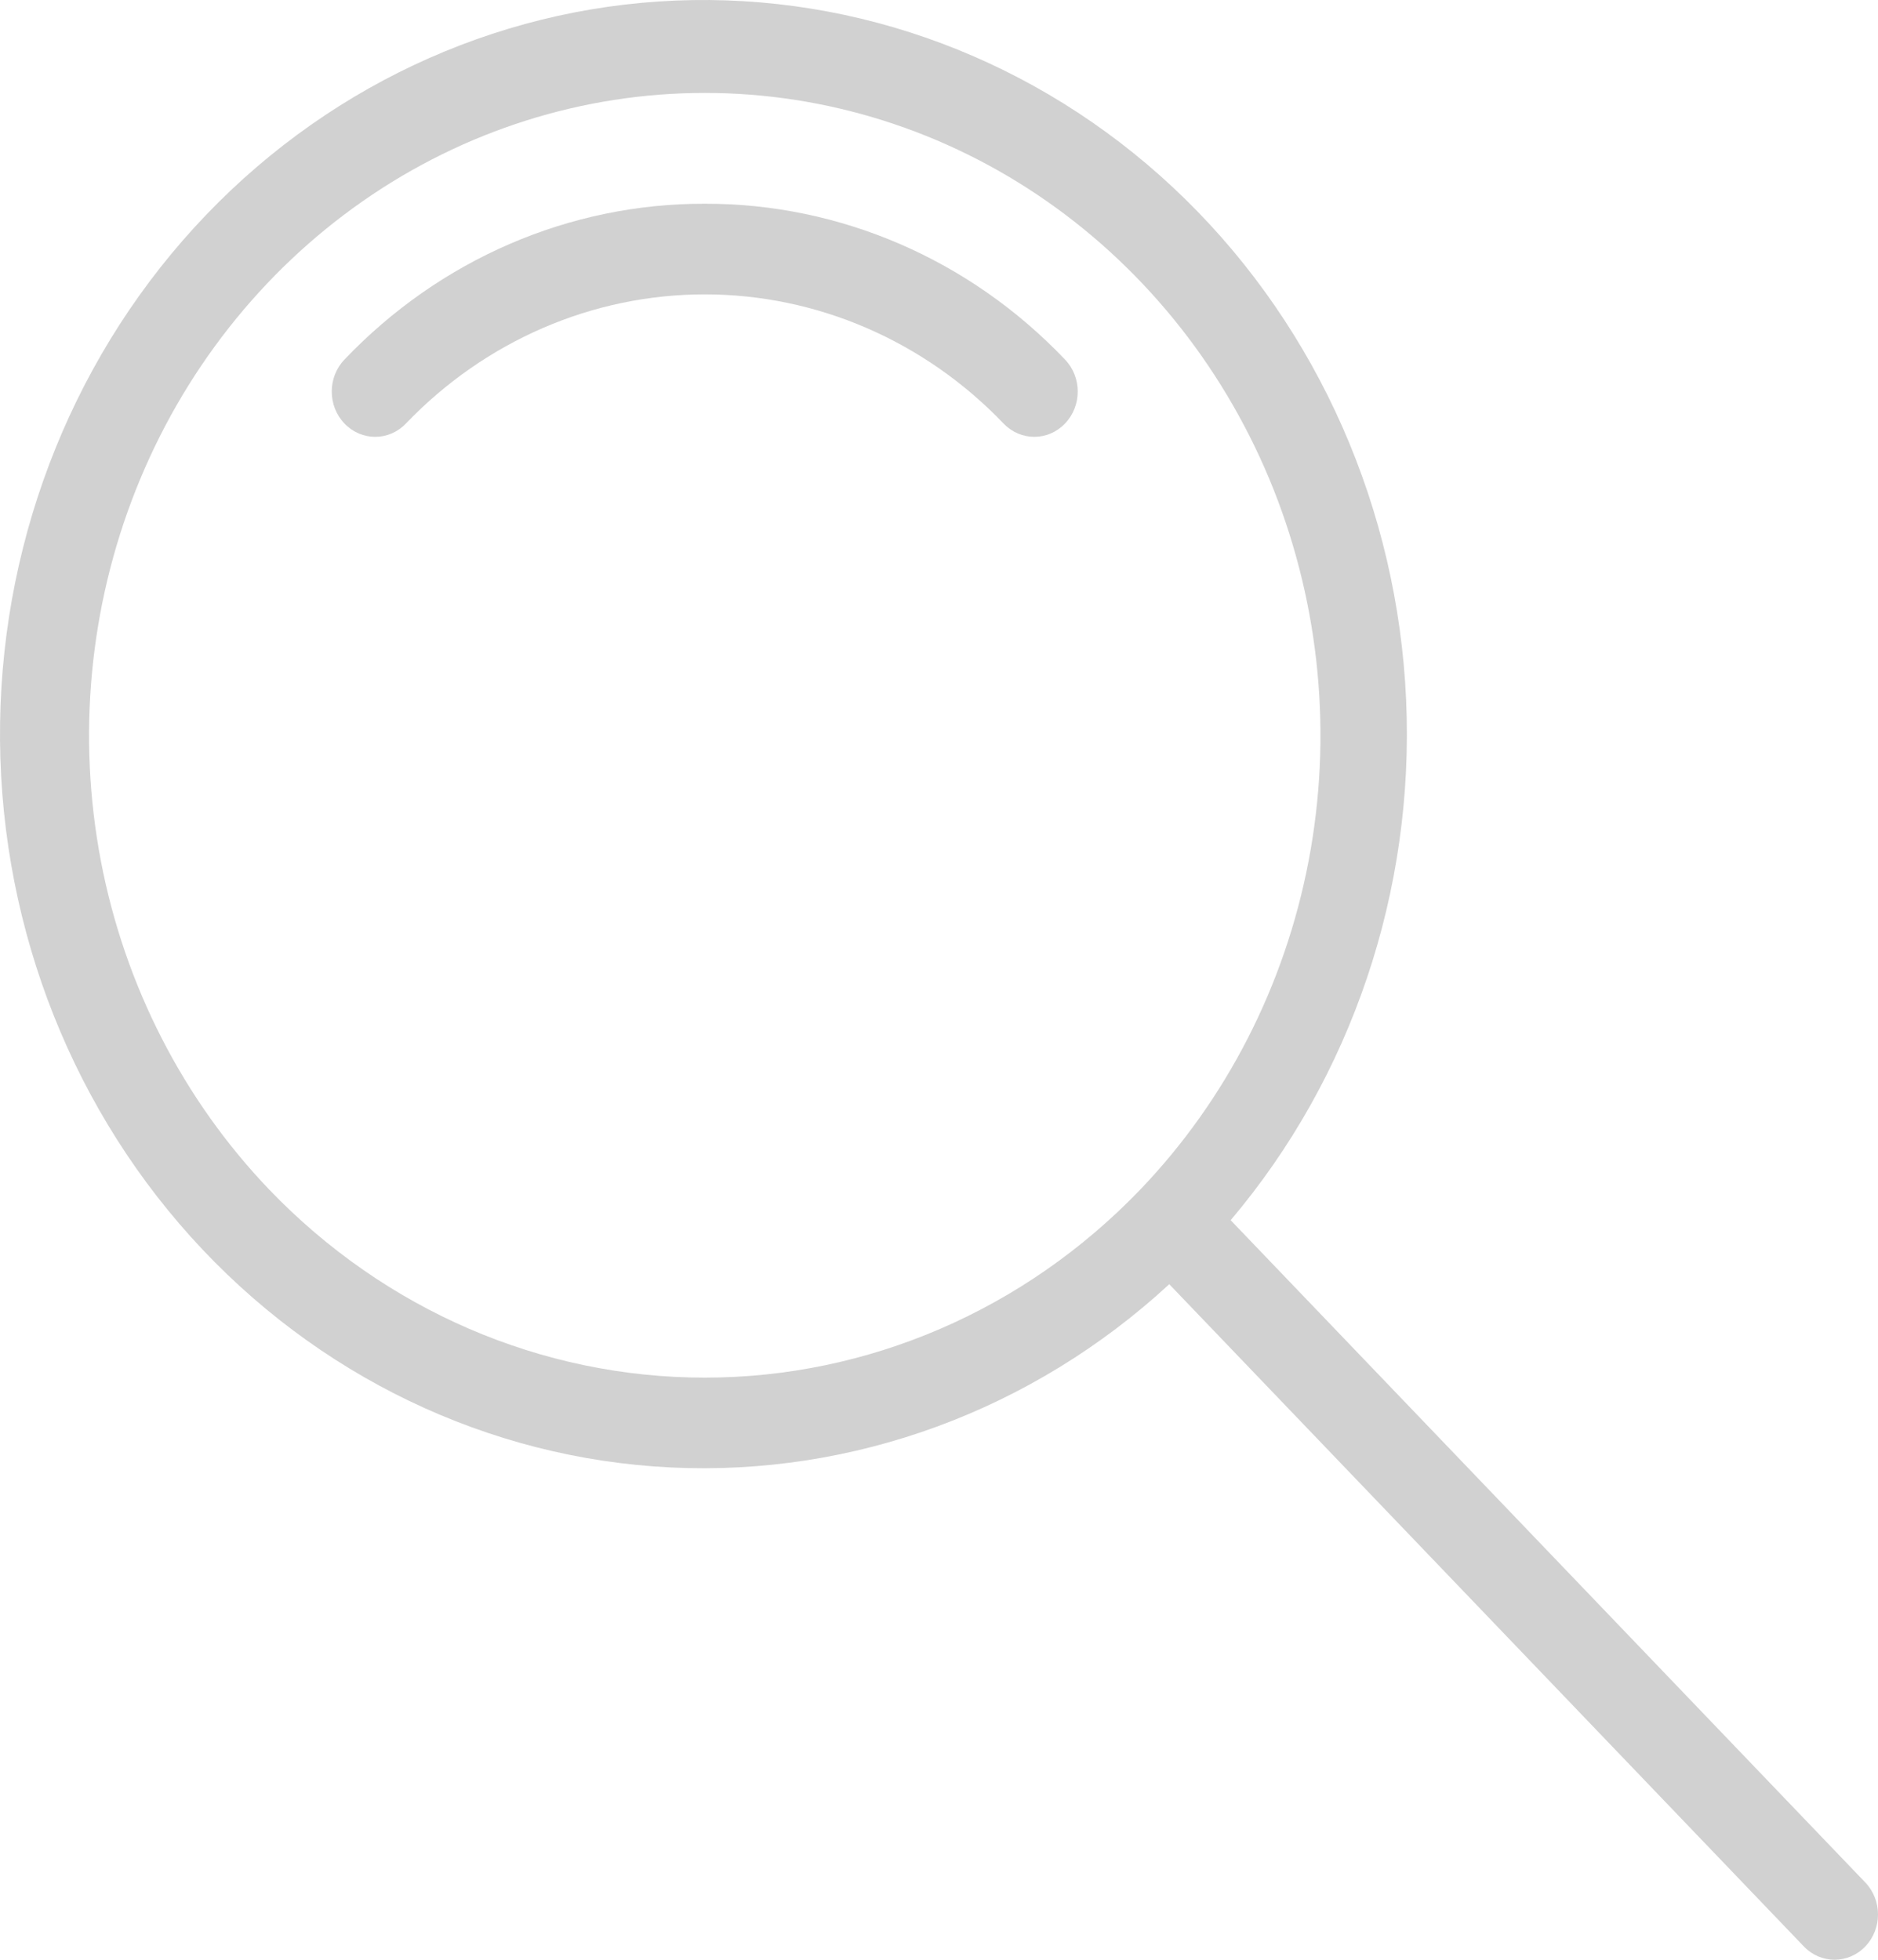 <svg width="23" height="24" viewBox="0 0 23 24" fill="none" xmlns="http://www.w3.org/2000/svg">
<path d="M8.631 2.495C6.975 2.491 5.387 3.177 4.219 4.403C4.011 4.619 4.011 4.971 4.219 5.187C4.427 5.404 4.763 5.404 4.971 5.187C5.942 4.174 7.258 3.605 8.631 3.605C10.004 3.605 11.321 4.174 12.291 5.187C12.499 5.404 12.835 5.404 13.043 5.187C13.251 4.971 13.251 4.619 13.043 4.403C11.876 3.177 10.287 2.491 8.631 2.495Z" fill="#D1D1D1"/>
<path d="M15.072 14.943C16.554 13.192 17.325 10.908 17.221 8.574C17.118 6.24 16.148 4.04 14.517 2.44C12.885 0.84 10.721 -0.035 8.482 0.001C6.244 0.037 4.106 0.981 2.523 2.633C0.94 4.285 0.036 6.515 0.001 8.851C-0.034 11.187 0.805 13.446 2.338 15.148C3.872 16.85 5.98 17.863 8.216 17.971C10.453 18.079 12.642 17.274 14.32 15.727L22.092 23.837C22.3 24.054 22.637 24.054 22.844 23.837C23.052 23.621 23.052 23.27 22.844 23.053L15.072 14.943ZM3.299 14.57C2.245 13.47 1.526 12.068 1.235 10.541C0.945 9.015 1.094 7.433 1.665 5.995C2.235 4.558 3.202 3.329 4.442 2.464C5.682 1.599 7.14 1.138 8.631 1.138C10.122 1.138 11.58 1.599 12.82 2.464C14.06 3.329 15.027 4.558 15.598 5.995C16.168 7.433 16.318 9.015 16.027 10.541C15.736 12.068 15.018 13.47 13.963 14.57C12.547 16.044 10.63 16.871 8.631 16.871C6.632 16.871 4.715 16.044 3.299 14.57Z" fill="#D1D1D1"/>
</svg>
